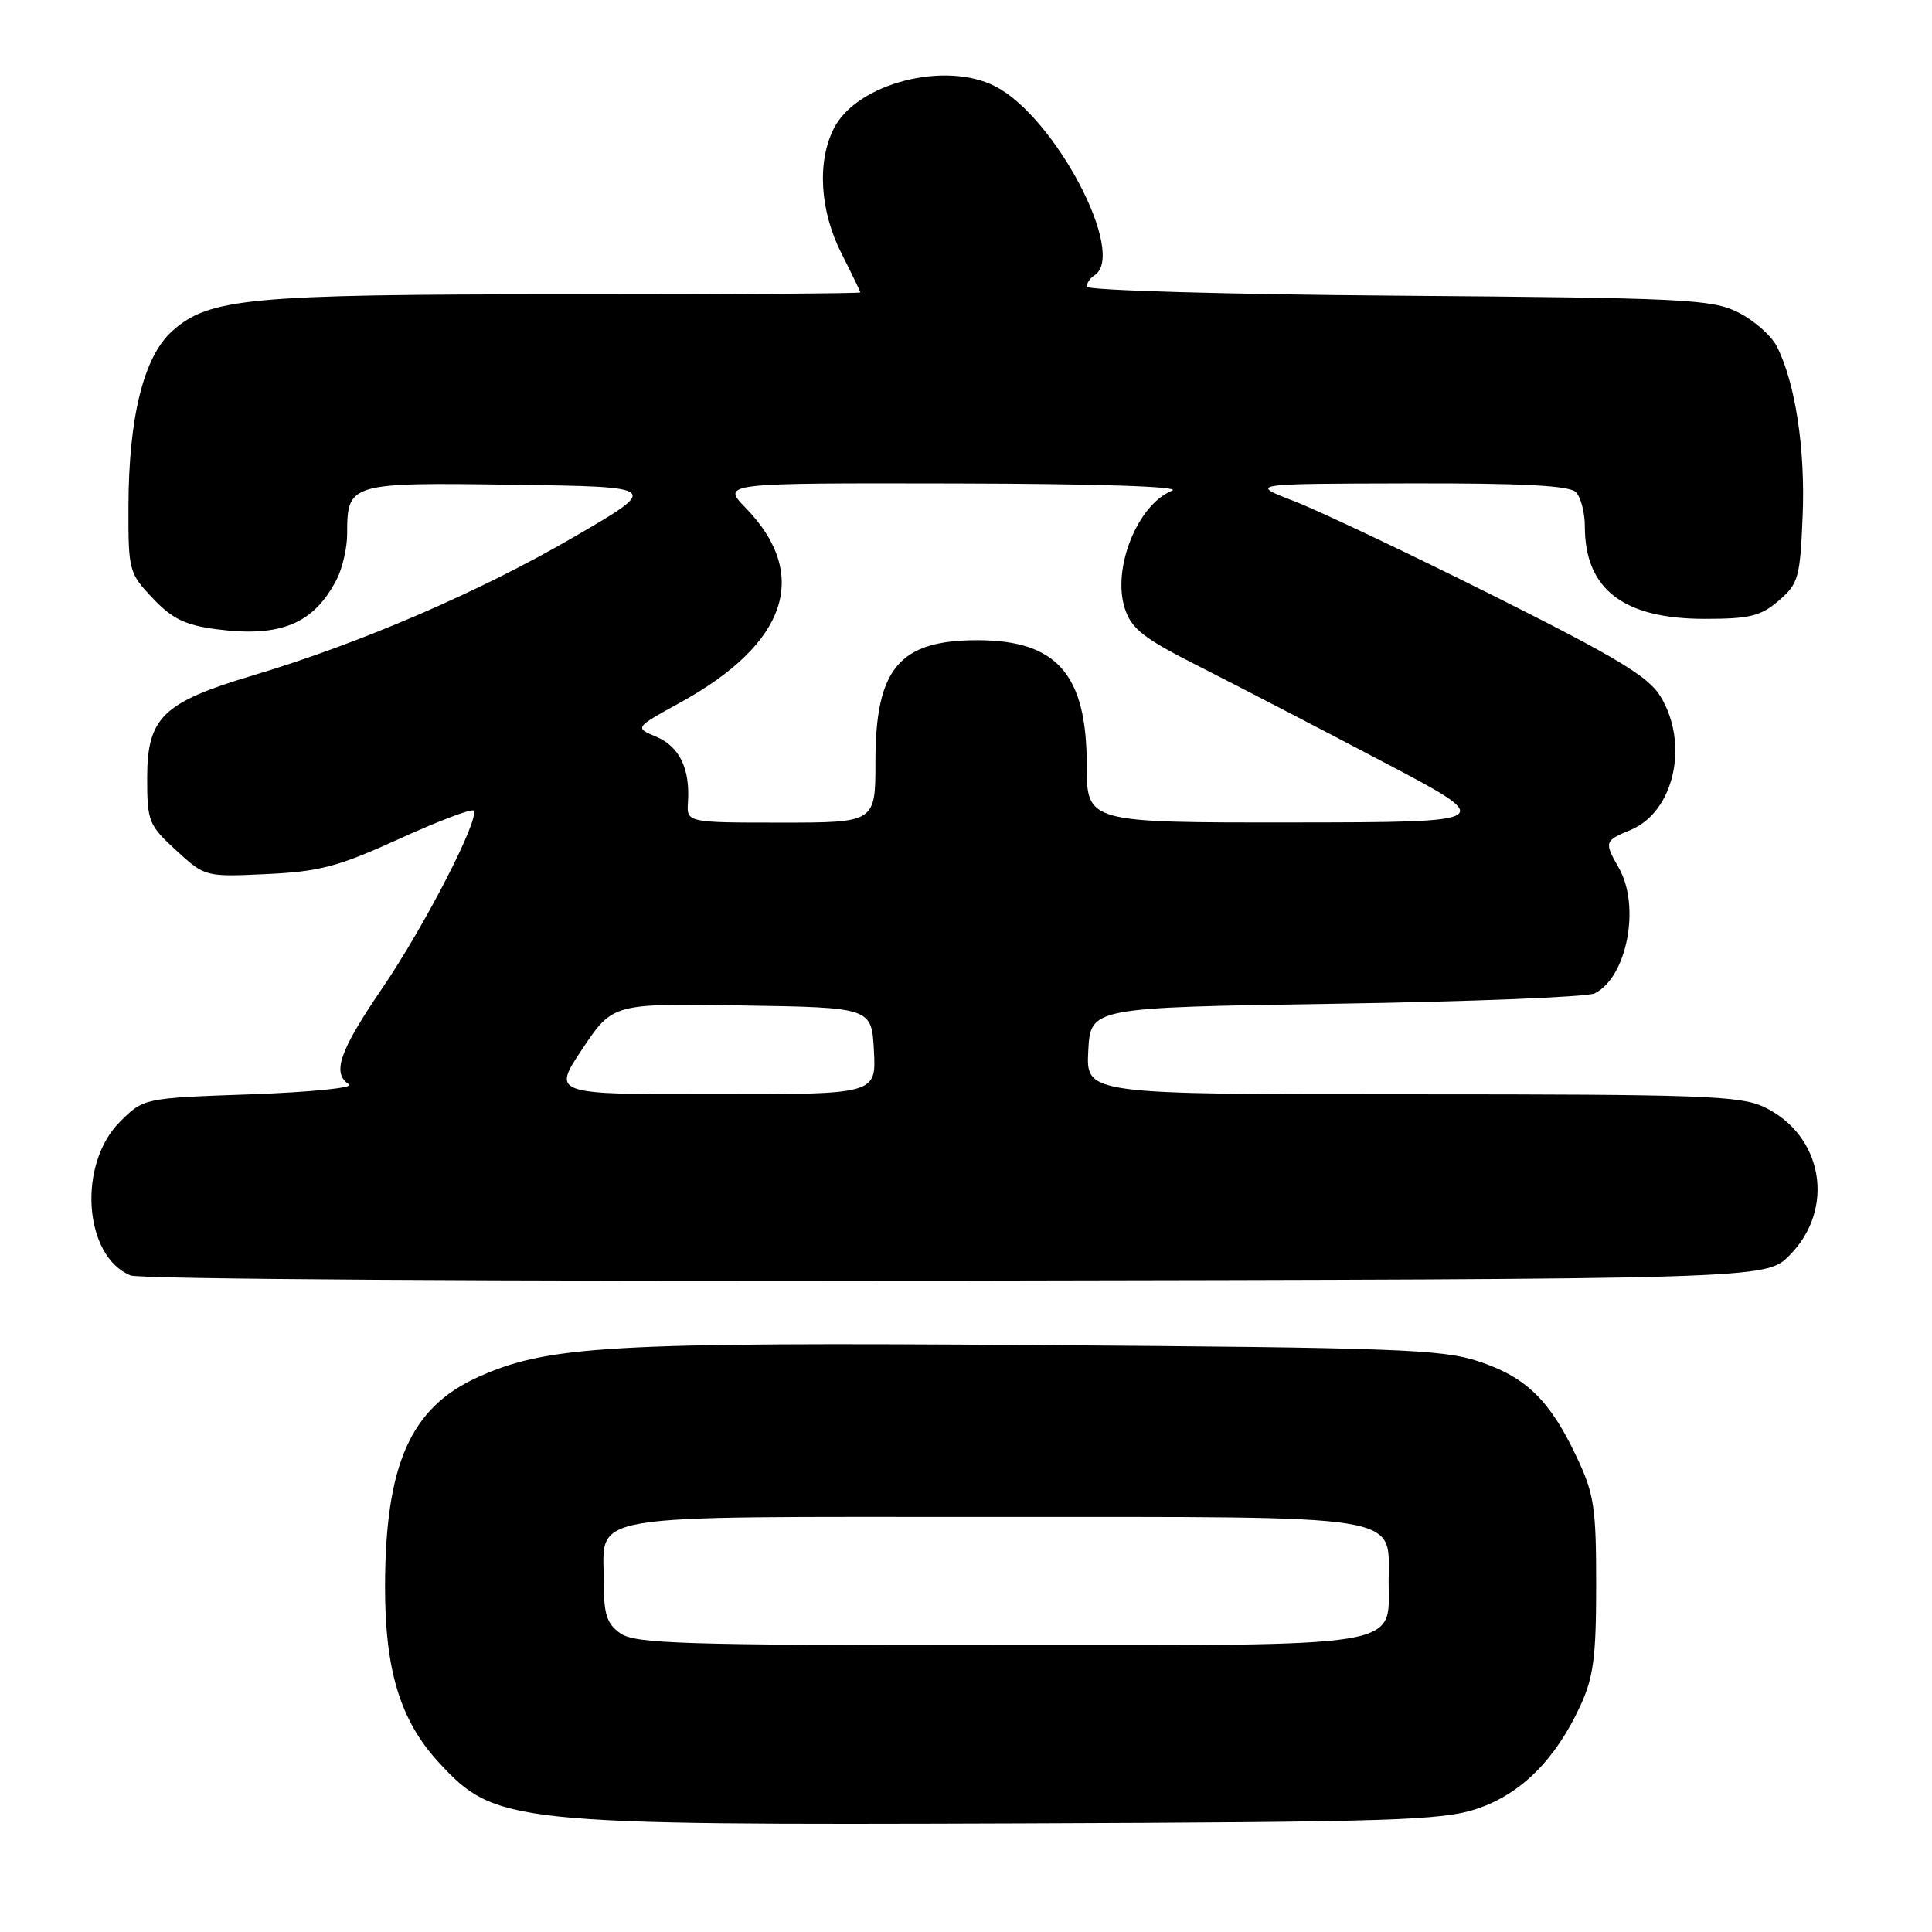 <?xml version="1.0" encoding="UTF-8" standalone="no"?>
<!DOCTYPE svg PUBLIC "-//W3C//DTD SVG 1.1//EN" "http://www.w3.org/Graphics/SVG/1.1/DTD/svg11.dtd" >
<svg xmlns="http://www.w3.org/2000/svg" xmlns:xlink="http://www.w3.org/1999/xlink" version="1.1" viewBox="0 0 256 256">
 <g >
 <path fill="currentColor"
d=" M 195.66 239.69 C 201.50 237.75 206.09 233.19 209.39 226.05 C 211.15 222.26 211.50 219.58 211.50 210.00 C 211.50 199.68 211.23 197.94 208.89 193.00 C 205.34 185.51 202.20 182.46 195.87 180.37 C 191.06 178.79 184.92 178.56 137.50 178.23 C 80.72 177.83 72.56 178.30 63.32 182.48 C 54.41 186.51 51.07 194.01 51.02 210.07 C 50.99 221.29 53.02 227.98 58.15 233.54 C 65.62 241.65 67.56 241.85 135.00 241.61 C 184.39 241.43 191.07 241.22 195.66 239.69 Z  M 237.09 166.37 C 243.26 160.20 241.59 150.40 233.72 146.67 C 230.60 145.19 225.28 145.00 187.05 145.00 C 143.90 145.00 143.90 145.00 144.20 139.25 C 144.50 133.50 144.50 133.50 177.00 133.00 C 194.88 132.72 210.30 132.11 211.29 131.63 C 215.58 129.53 217.41 120.09 214.50 115.00 C 212.54 111.57 212.59 111.41 216.05 109.98 C 221.84 107.58 223.86 98.57 220.02 92.27 C 218.42 89.64 214.23 87.12 197.78 78.88 C 186.62 73.30 174.80 67.69 171.50 66.41 C 165.50 64.10 165.50 64.10 186.55 64.05 C 201.65 64.01 207.94 64.34 208.80 65.20 C 209.46 65.86 210.00 67.91 210.00 69.75 C 210.00 78.07 215.09 82.00 225.89 82.00 C 231.85 82.00 233.31 81.64 235.69 79.59 C 238.31 77.34 238.52 76.56 238.86 68.37 C 239.23 59.48 237.88 50.68 235.43 45.88 C 234.69 44.45 232.38 42.42 230.29 41.38 C 226.80 39.65 223.27 39.48 185.25 39.18 C 162.56 39.01 144.00 38.47 144.00 37.99 C 144.00 37.51 144.45 36.84 145.00 36.50 C 149.40 33.78 139.88 15.57 131.90 11.45 C 125.26 8.02 113.59 11.02 110.52 16.96 C 108.24 21.38 108.62 27.91 111.50 33.58 C 112.87 36.29 113.99 38.61 114.00 38.75 C 114.00 38.89 96.47 39.00 75.05 39.00 C 32.94 39.00 27.73 39.49 22.82 43.87 C 19.04 47.25 17.04 55.29 17.02 67.18 C 17.00 75.61 17.09 75.95 20.25 79.28 C 22.84 82.01 24.56 82.84 28.71 83.38 C 37.18 84.48 41.57 82.66 44.60 76.80 C 45.37 75.32 46.00 72.59 46.00 70.74 C 46.00 64.00 46.27 63.92 68.00 64.23 C 87.50 64.50 87.50 64.50 76.00 71.18 C 63.52 78.44 47.69 85.26 33.50 89.50 C 21.55 93.07 19.50 95.07 19.50 103.10 C 19.50 108.84 19.70 109.33 23.34 112.68 C 27.18 116.19 27.20 116.20 35.34 115.82 C 42.36 115.49 44.80 114.84 52.87 111.17 C 58.02 108.82 62.46 107.13 62.74 107.41 C 63.67 108.33 56.30 122.67 50.58 131.05 C 44.95 139.32 43.96 142.21 46.25 143.69 C 46.94 144.14 41.09 144.72 33.27 145.00 C 19.03 145.50 19.03 145.50 15.88 148.66 C 10.25 154.29 11.10 166.48 17.30 169.00 C 18.55 169.50 65.70 169.80 126.73 169.69 C 233.96 169.50 233.96 169.50 237.09 166.37 Z  M 82.22 216.44 C 80.39 215.16 80.00 213.93 80.00 209.51 C 80.00 200.40 76.41 201.00 131.35 201.00 C 186.96 201.00 184.00 200.52 184.00 209.50 C 184.00 218.47 186.88 218.00 132.00 218.00 C 90.58 218.00 84.16 217.80 82.22 216.44 Z  M 77.17 138.98 C 81.20 132.95 81.20 132.95 98.35 133.23 C 115.50 133.50 115.50 133.50 115.80 139.25 C 116.10 145.00 116.10 145.00 94.63 145.00 C 73.15 145.00 73.15 145.00 77.17 138.98 Z  M 91.16 106.25 C 91.45 101.85 90.02 98.91 86.95 97.62 C 84.08 96.42 84.08 96.42 90.12 93.10 C 104.32 85.29 107.40 76.16 98.82 67.31 C 95.61 64.00 95.61 64.00 126.55 64.06 C 145.50 64.10 156.65 64.47 155.31 65.01 C 150.71 66.86 147.31 75.39 149.06 80.67 C 149.94 83.34 151.56 84.60 158.81 88.26 C 163.59 90.68 174.47 96.32 183.00 100.81 C 198.50 108.95 198.50 108.95 171.25 108.98 C 144.00 109.00 144.00 109.00 144.00 101.37 C 144.00 89.35 140.04 84.83 129.50 84.83 C 119.15 84.83 116.00 88.59 116.00 100.90 C 116.00 109.00 116.00 109.00 103.48 109.00 C 90.97 109.00 90.97 109.00 91.16 106.25 Z "/>
</g>
</svg>